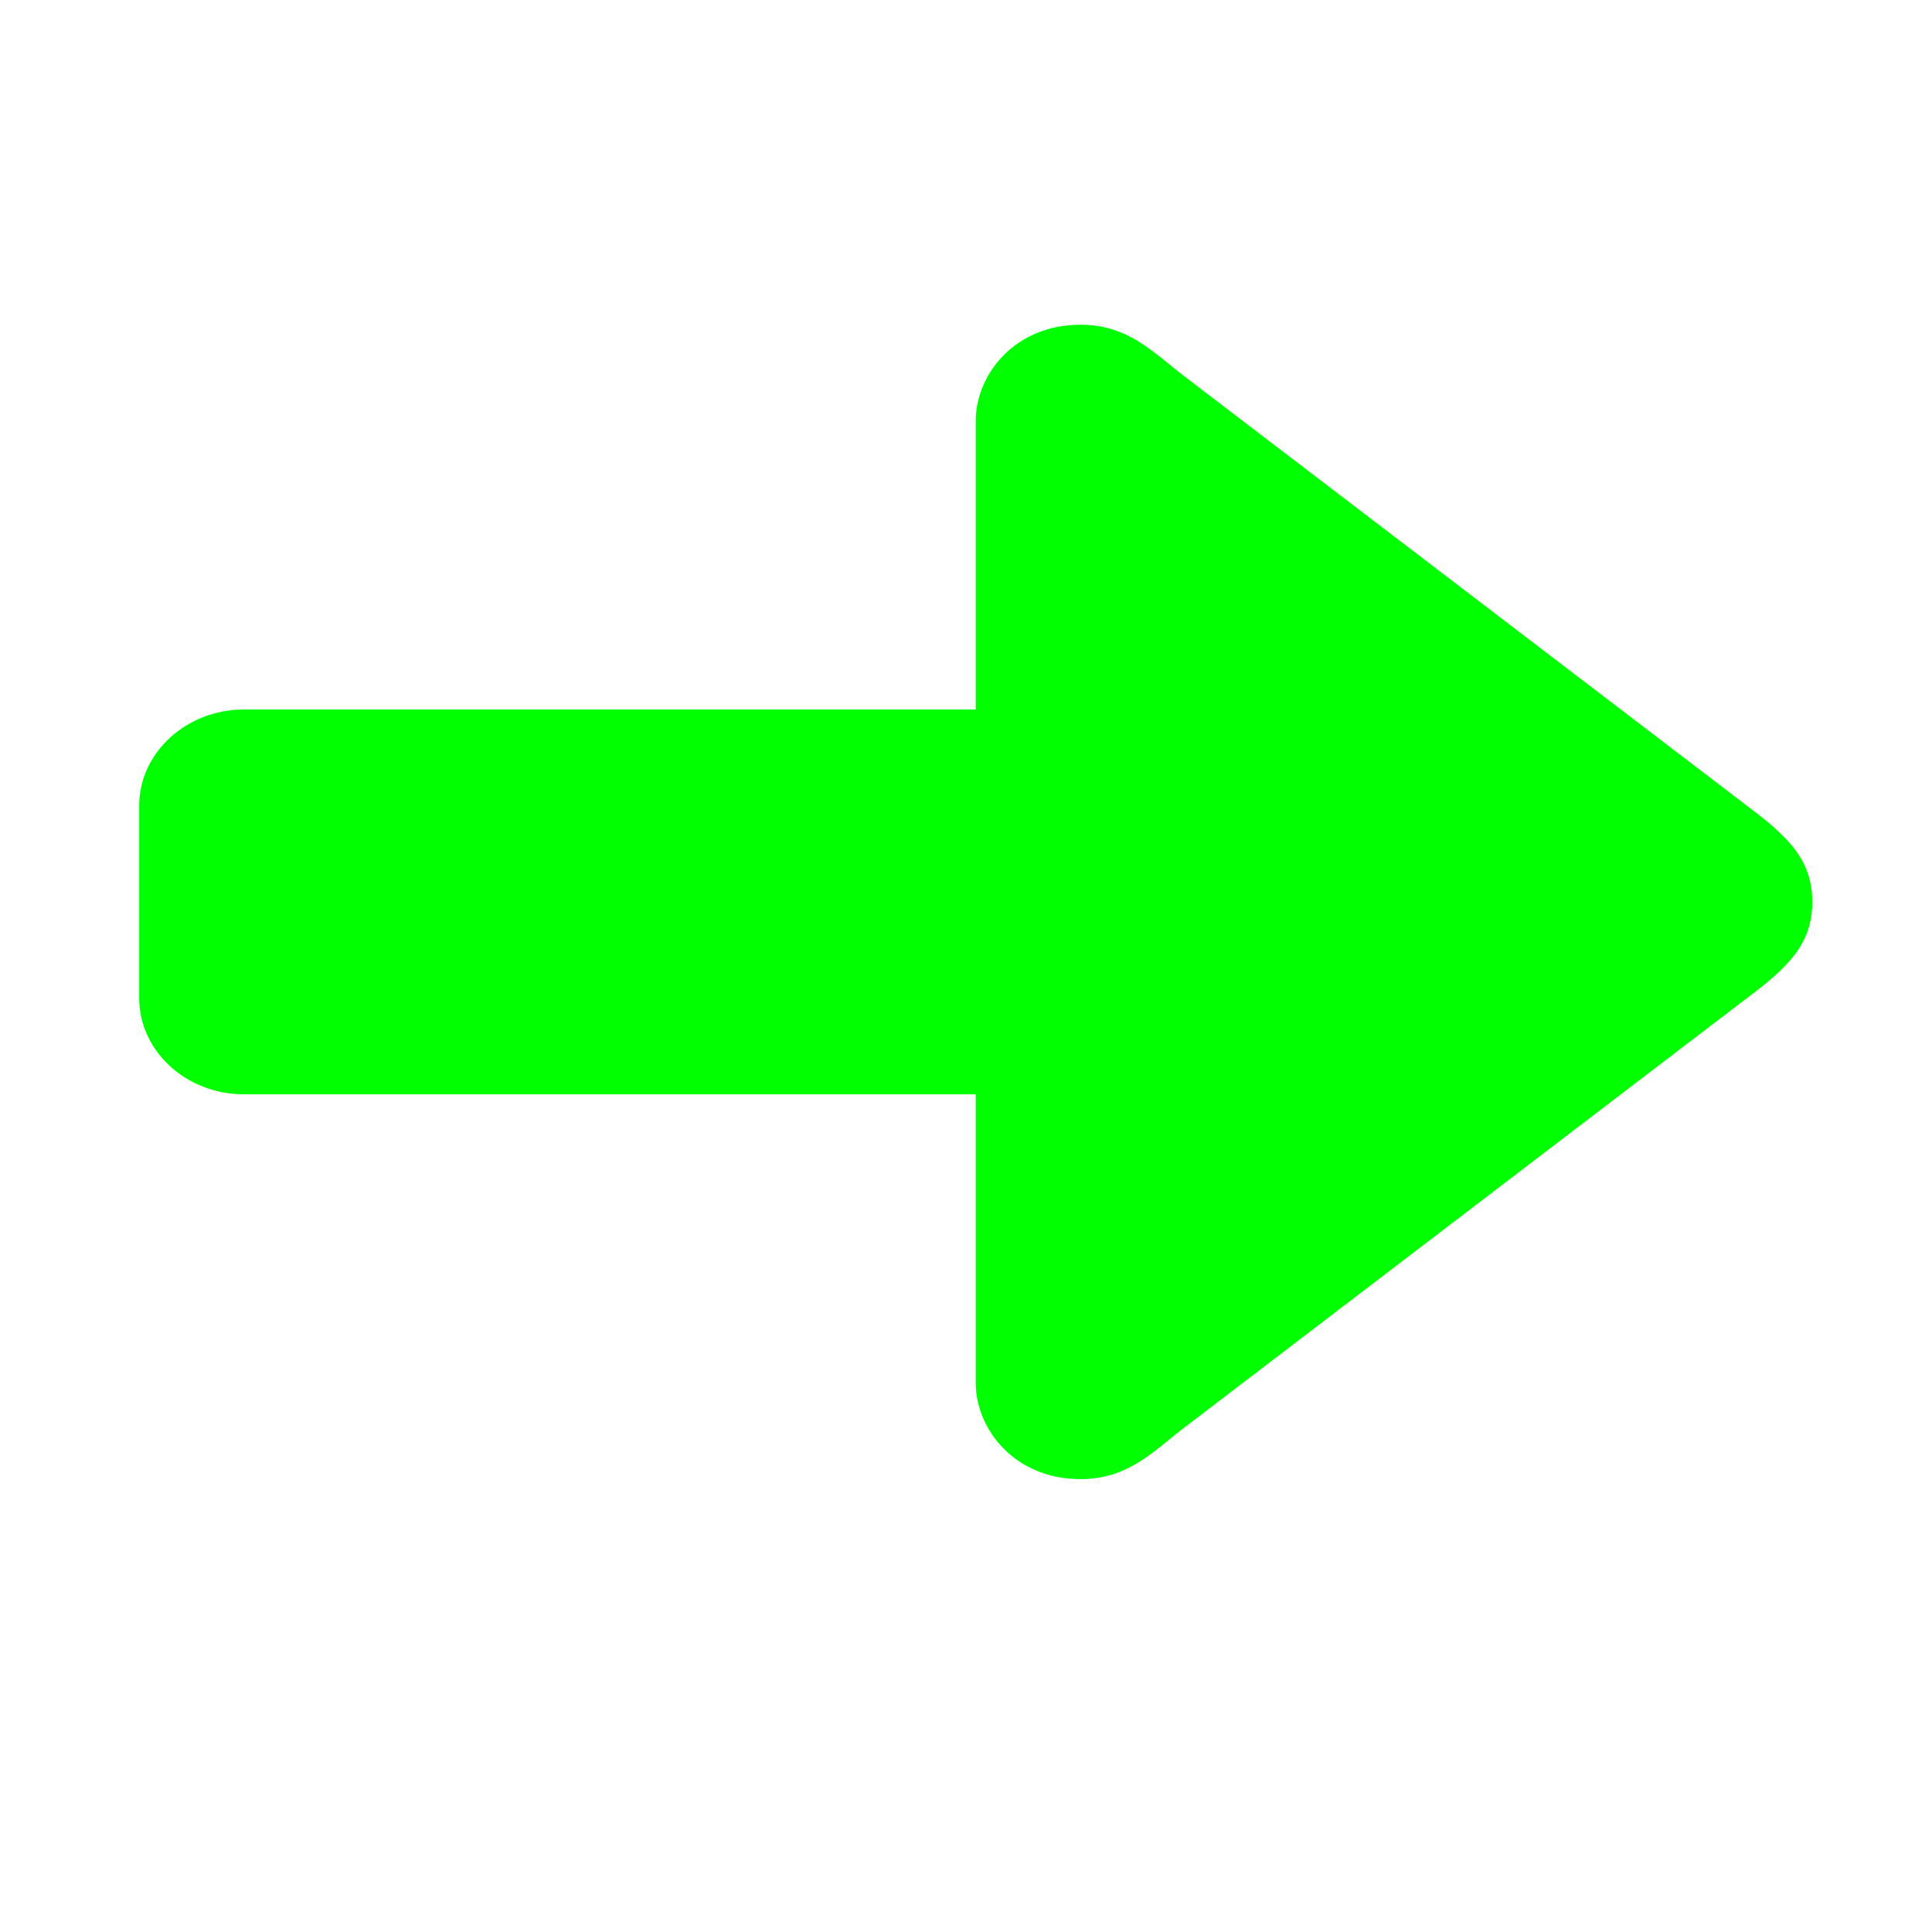 <svg
   xmlns="http://www.w3.org/2000/svg"
   viewBox="0 0 24 24"
   width="24"
   height="24">
  <g
     transform="matrix(1.299,0,0,1.195,1.729,1.644)">
    <path
       d="M 15.375,7 10,2.54 C 9.695,2.287 9.461,2 9,2 8.375,2 8,2.516 8,3 V 6 H 1 C 0.45,6 0,6.45 0,7 v 2 c 0,0.55 0.45,1 1,1 h 7 v 3 c 0,0.484 0.375,1 1,1 0.461,0 0.695,-0.287 1,-0.54 L 15.375,9 C 15.758,8.688 16,8.445 16,8 16,7.555 15.758,7.313 15.375,7 Z"
       style="fill:#00ff00" />
  </g>
</svg>
